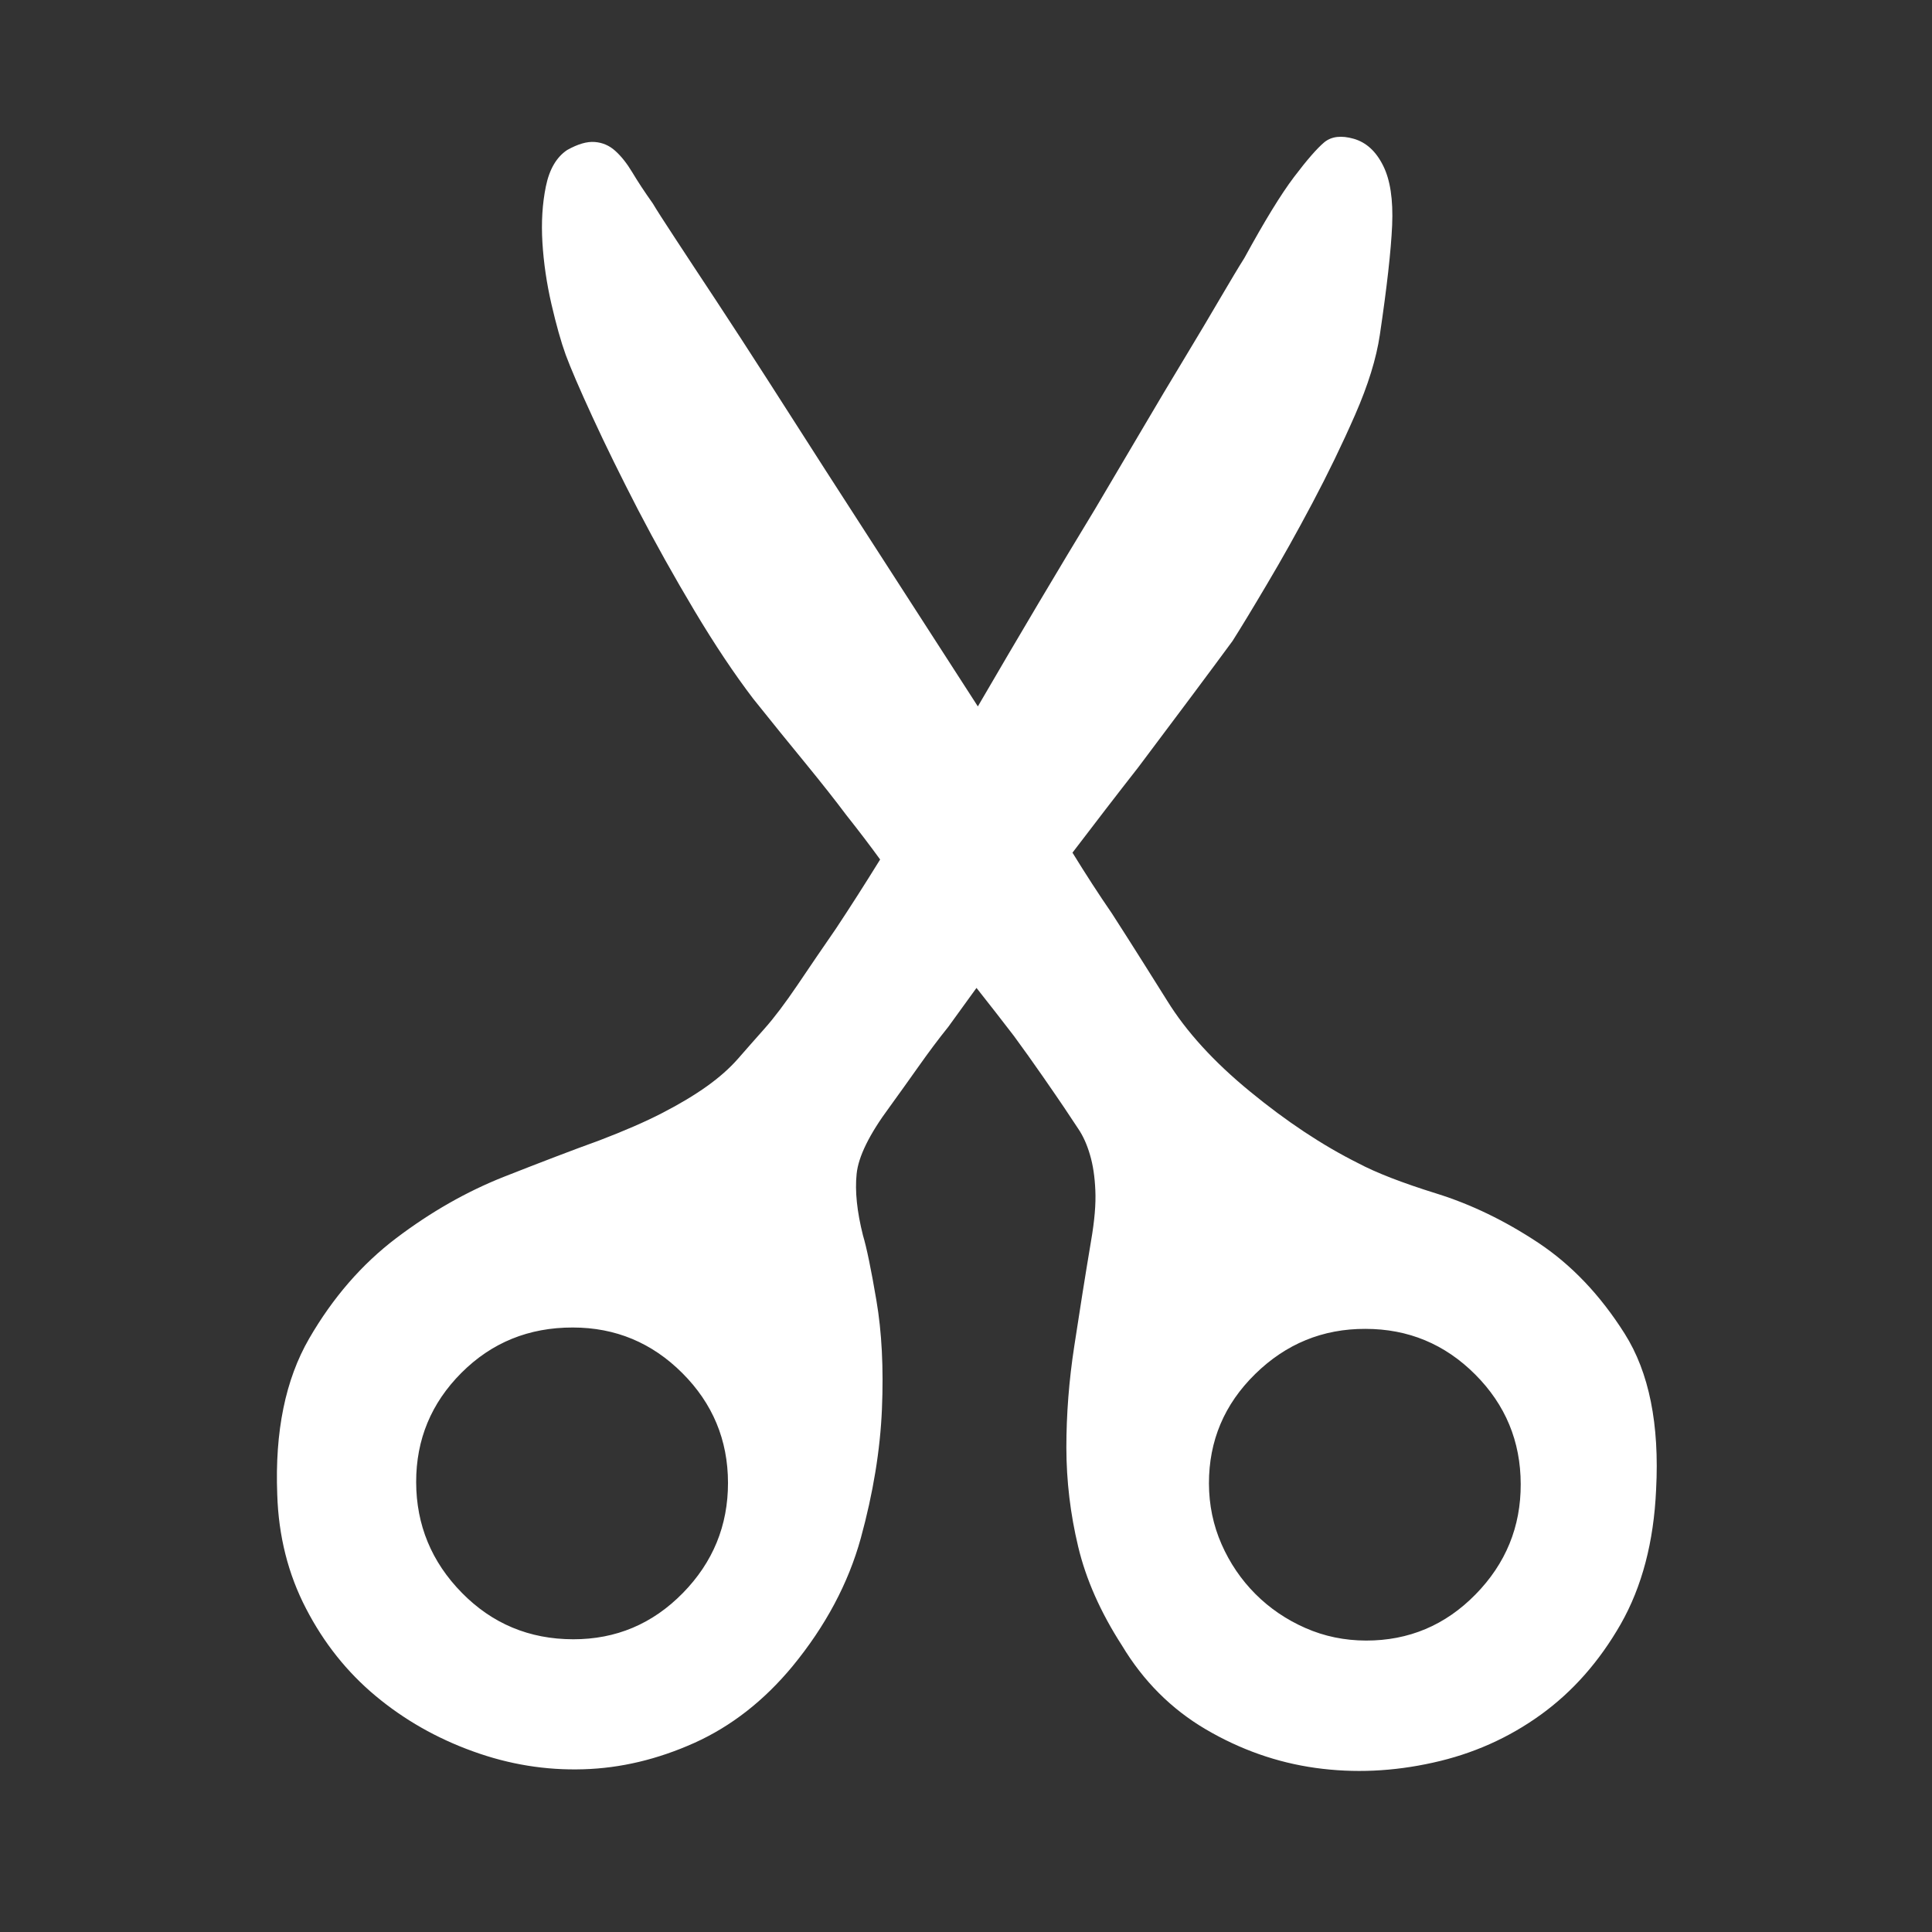 <?xml version="1.0" encoding="UTF-8"?>
<svg width="19px" height="19px" viewBox="0 0 19 19" version="1.1" xmlns="http://www.w3.org/2000/svg" xmlns:xlink="http://www.w3.org/1999/xlink">
    <rect x="0" y="0" width="19" height="19" fill="#333333" stroke="none"/>
    <!-- Generator: Sketch 50 (54983) - http://www.bohemiancoding.com/sketch -->
    <title>Slice</title>
    <desc>Created with Sketch.</desc>
    <defs></defs>
    <g id="采购过程" stroke="none" stroke-width="1" fill="none" fill-rule="evenodd">
        <path d="M6.153,2.815 C6.037,2.42 5.964,2.117 5.935,1.906 C5.906,1.696 5.896,1.546 5.904,1.455 C5.913,1.364 5.973,1.288 6.084,1.226 C6.196,1.164 6.326,1.158 6.475,1.208 C6.624,1.257 6.783,1.375 6.953,1.56 C7.123,1.746 7.348,2.028 7.629,2.407 C7.77,2.597 7.898,2.84 8.014,3.137 C8.13,3.434 8.235,3.737 8.33,4.046 C8.425,4.355 8.508,4.648 8.578,4.924 C8.649,5.2 8.701,5.413 8.734,5.561 C8.758,5.718 8.791,5.94 8.833,6.229 L8.957,7.095 C8.998,7.433 9.044,7.783 9.093,8.146 C9.333,8.203 9.565,8.253 9.788,8.294 C9.979,8.335 10.165,8.377 10.347,8.418 C10.529,8.459 10.673,8.492 10.781,8.517 C11.128,8.599 11.532,8.618 11.991,8.572 C12.45,8.527 12.866,8.443 13.238,8.319 C13.428,8.261 13.681,8.15 13.995,7.985 C14.309,7.82 14.659,7.698 15.043,7.62 C15.428,7.542 15.84,7.552 16.278,7.651 C16.717,7.75 17.151,8.039 17.581,8.517 C17.928,8.896 18.158,9.29 18.27,9.698 C18.381,10.106 18.406,10.502 18.344,10.885 C18.282,11.269 18.144,11.629 17.928,11.967 C17.713,12.305 17.453,12.59 17.147,12.821 C16.841,13.052 16.497,13.216 16.117,13.315 C15.736,13.414 15.347,13.414 14.95,13.315 C14.57,13.233 14.239,13.105 13.958,12.932 C13.676,12.759 13.42,12.557 13.188,12.326 C12.957,12.095 12.74,11.842 12.537,11.565 C12.334,11.289 12.129,11.007 11.923,10.718 C11.807,10.553 11.699,10.425 11.6,10.335 C11.501,10.244 11.406,10.174 11.315,10.125 C11.224,10.075 11.137,10.042 11.054,10.026 L10.806,9.976 C10.723,9.96 10.601,9.937 10.44,9.908 C10.278,9.879 10.119,9.852 9.962,9.828 C9.772,9.803 9.573,9.778 9.366,9.754 L9.441,10.223 C9.457,10.372 9.48,10.531 9.509,10.7 C9.538,10.869 9.565,11.032 9.59,11.188 C9.639,11.518 9.718,11.749 9.826,11.881 C9.933,12.013 10.09,12.14 10.297,12.264 C10.405,12.322 10.587,12.441 10.843,12.623 C11.099,12.804 11.364,13.043 11.637,13.34 C11.91,13.637 12.16,13.985 12.388,14.385 C12.615,14.785 12.754,15.241 12.804,15.752 C12.845,16.189 12.795,16.593 12.655,16.964 C12.514,17.335 12.318,17.654 12.065,17.922 C11.813,18.19 11.515,18.405 11.172,18.565 C10.829,18.726 10.475,18.823 10.111,18.856 C9.747,18.889 9.383,18.848 9.019,18.732 C8.655,18.617 8.324,18.419 8.026,18.139 C7.571,17.718 7.284,17.283 7.164,16.834 C7.044,16.385 7.013,15.95 7.071,15.529 C7.129,15.109 7.236,14.717 7.393,14.354 C7.551,13.991 7.687,13.686 7.803,13.439 C7.91,13.2 7.993,12.99 8.051,12.808 C8.109,12.627 8.15,12.462 8.175,12.314 C8.2,12.165 8.208,12.029 8.2,11.905 C8.192,11.782 8.183,11.65 8.175,11.51 C8.167,11.37 8.142,11.192 8.101,10.978 C8.059,10.764 8.018,10.545 7.977,10.322 C7.927,10.075 7.869,9.811 7.803,9.531 C7.646,9.506 7.464,9.481 7.257,9.457 C7.083,9.432 6.872,9.407 6.624,9.382 C6.376,9.358 6.103,9.329 5.805,9.296 C5.499,9.255 5.158,9.187 4.781,9.092 C4.405,8.997 4.041,8.894 3.689,8.783 C3.338,8.671 3.017,8.562 2.728,8.455 C2.438,8.348 2.231,8.265 2.107,8.208 C1.983,8.15 1.832,8.065 1.654,7.954 C1.477,7.843 1.313,7.721 1.164,7.589 C1.015,7.457 0.893,7.319 0.798,7.175 C0.703,7.031 0.668,6.897 0.693,6.773 C0.726,6.657 0.771,6.575 0.829,6.526 C0.887,6.476 0.955,6.449 1.034,6.445 C1.113,6.441 1.201,6.451 1.301,6.476 C1.4,6.501 1.52,6.526 1.661,6.55 C1.727,6.567 1.859,6.596 2.058,6.637 C2.256,6.678 2.496,6.728 2.777,6.785 C3.059,6.843 3.369,6.909 3.708,6.983 L4.726,7.206 C5.528,7.379 6.426,7.573 7.418,7.787 C7.211,7.004 7.025,6.274 6.86,5.598 L6.637,4.732 C6.562,4.444 6.494,4.174 6.432,3.922 C6.37,3.671 6.314,3.45 6.264,3.26 C6.215,3.071 6.177,2.922 6.153,2.815 L6.153,2.815 Z M8.92,14.923 C8.614,15.228 8.461,15.591 8.461,16.012 C8.461,16.432 8.609,16.791 8.907,17.088 C9.205,17.384 9.567,17.535 9.993,17.539 C10.419,17.543 10.785,17.393 11.091,17.088 C11.389,16.791 11.536,16.43 11.532,16.005 C11.528,15.581 11.377,15.22 11.079,14.923 C10.781,14.626 10.421,14.478 9.999,14.478 C9.577,14.478 9.217,14.626 8.92,14.923 L8.92,14.923 Z M14.442,9.42 C14.144,9.716 13.993,10.077 13.989,10.502 C13.985,10.926 14.131,11.287 14.429,11.584 C14.578,11.732 14.748,11.844 14.938,11.918 C15.128,11.992 15.323,12.029 15.521,12.029 C15.72,12.029 15.914,11.992 16.104,11.918 C16.295,11.844 16.464,11.732 16.613,11.584 C16.911,11.287 17.058,10.926 17.054,10.502 C17.05,10.077 16.899,9.716 16.601,9.42 C16.303,9.123 15.943,8.974 15.521,8.974 C15.099,8.974 14.739,9.123 14.442,9.42 Z" id="Shape-Copy" fill="#FFFFFF" fill-rule="nonzero" transform="translate(9.531, 10.021) rotate(45) translate(-9.531, -10.021) "></path>
    </g>
</svg>